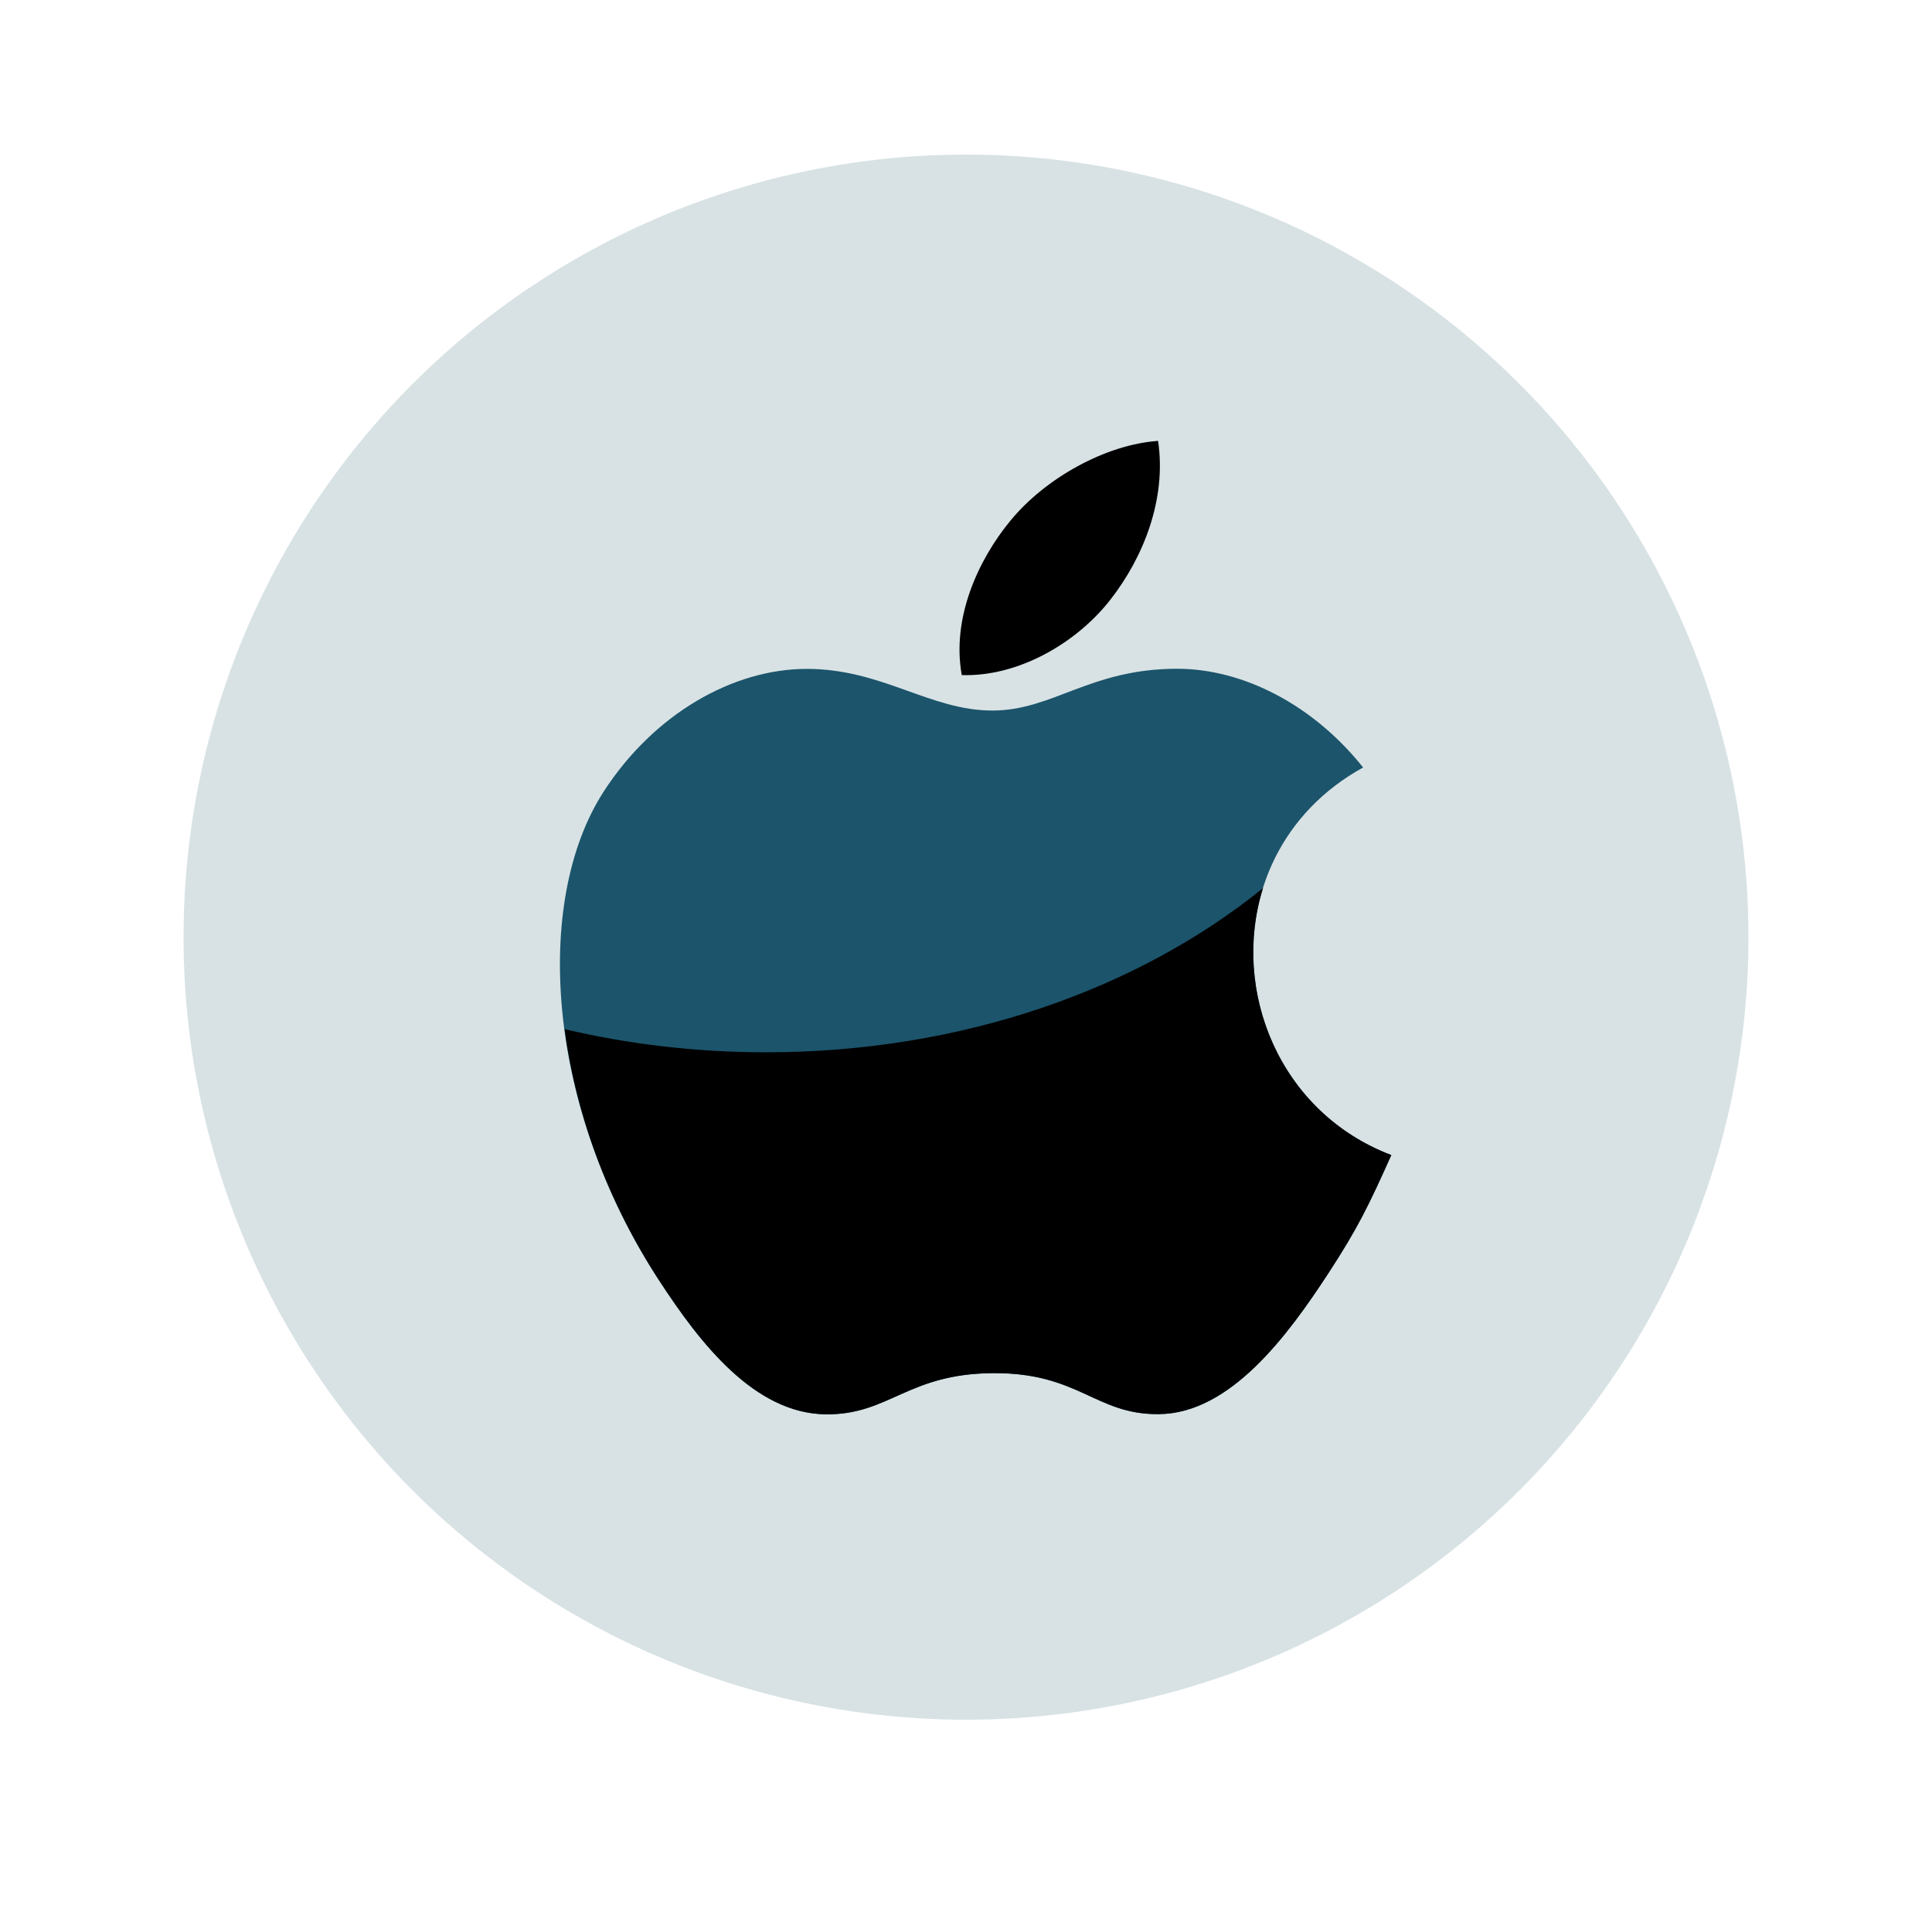 <svg width="200" height="199" viewBox="0 0 200 199" fill="none" xmlns="http://www.w3.org/2000/svg">
<g filter="url(#filter0_d_2228_481)">
<circle cx="100" cy="97" r="81" fill="white"/>
</g>
<circle cx="100" cy="97" r="81" fill="#D8E2E4"/>
<g clip-path="url(#clip0_2228_481)">
<path d="M115.009 61.99C118.296 57.75 120.787 51.754 119.886 45.634C114.513 46.007 108.238 49.443 104.575 53.921C101.235 57.981 98.491 64.015 99.564 69.876C105.436 70.06 111.496 66.541 115.009 61.99Z" fill="black"/>
<path d="M141.109 79.438C135.954 72.969 128.704 69.22 121.858 69.22C112.823 69.22 108.999 73.545 102.725 73.545C96.251 73.545 91.335 69.233 83.519 69.233C75.841 69.233 67.665 73.925 62.484 81.947C55.2 93.246 56.442 114.482 68.255 132.574C72.478 139.049 78.117 146.323 85.497 146.39C92.065 146.455 93.918 142.178 102.818 142.129C111.714 142.077 113.405 146.445 119.96 146.371C127.345 146.312 133.297 138.249 137.519 131.773C140.546 127.136 141.676 124.796 144.025 119.558C126.937 113.058 124.198 88.763 141.109 79.438Z" fill="#1B546B"/>
<path d="M130.748 91.927C117.833 102.384 99.574 108.918 79.308 108.918C72.046 108.918 65.042 108.077 58.449 106.522C59.565 115.007 62.744 124.126 68.26 132.571C72.483 139.047 78.123 146.321 85.502 146.388C92.071 146.453 93.923 142.176 102.823 142.127C111.72 142.075 113.41 146.443 119.965 146.368C127.35 146.31 133.302 138.246 137.524 131.771C140.551 127.133 141.681 124.794 144.031 119.555C132.411 115.139 127.436 102.501 130.748 91.927Z" fill="black"/>
</g>
<defs>
<filter id="filter0_d_2228_481" x="0.978" y="0.552" width="198.045" height="198.045" filterUnits="userSpaceOnUse" color-interpolation-filters="sRGB">
<feFlood flood-opacity="0" result="BackgroundImageFix"/>
<feColorMatrix in="SourceAlpha" type="matrix" values="0 0 0 0 0 0 0 0 0 0 0 0 0 0 0 0 0 0 127 0" result="hardAlpha"/>
<feOffset dy="2.575"/>
<feGaussianBlur stdDeviation="9.011"/>
<feComposite in2="hardAlpha" operator="out"/>
<feColorMatrix type="matrix" values="0 0 0 0 0.696 0 0 0 0 0.696 0 0 0 0 0.696 0 0 0 0.25 0"/>
<feBlend mode="normal" in2="BackgroundImageFix" result="effect1_dropShadow_2228_481"/>
<feBlend mode="normal" in="SourceGraphic" in2="effect1_dropShadow_2228_481" result="shape"/>
</filter>
<clipPath id="clip0_2228_481">
<rect width="100.756" height="100.756" fill="white" transform="translate(50.609 45.634)"/>
</clipPath>
</defs>
</svg>
